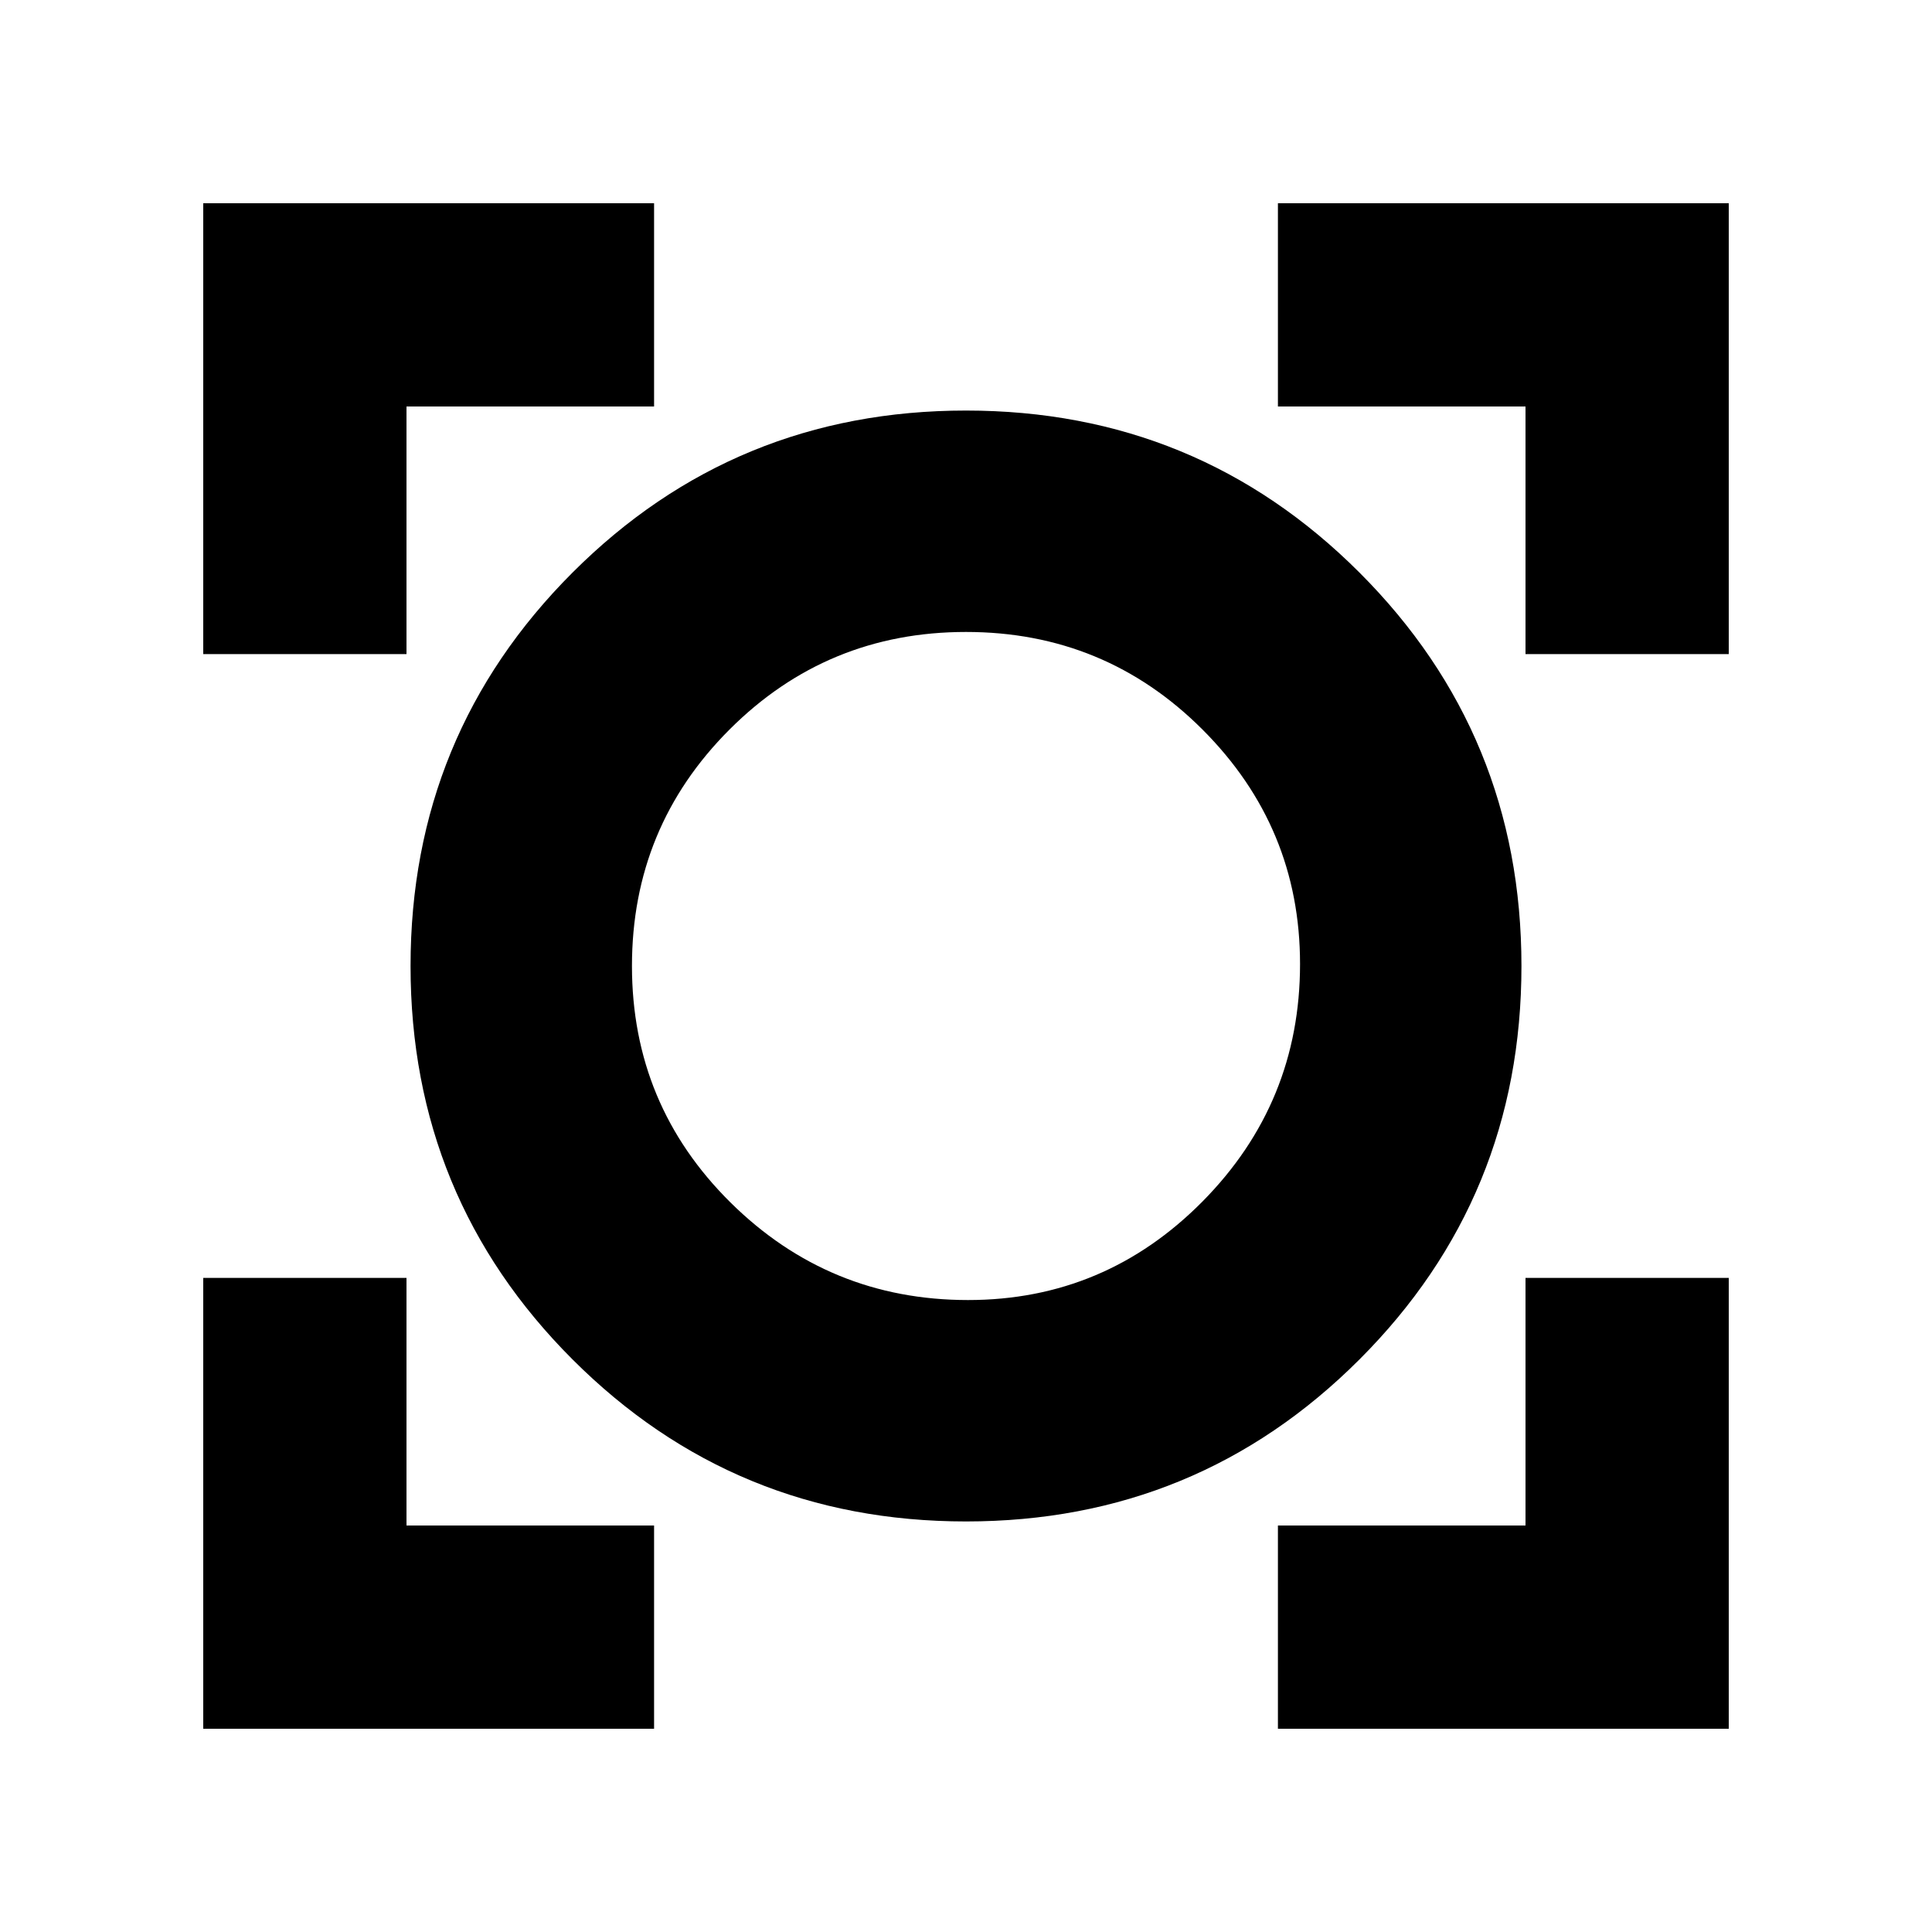 <svg xmlns="http://www.w3.org/2000/svg" height="20" width="20"><path d="M2.104 17.896V13.229H4.208V15.792H6.771V17.896ZM13.229 17.896V15.792H15.792V13.229H17.896V17.896ZM10 15.75Q7.604 15.75 5.927 14.073Q4.25 12.396 4.25 10Q4.25 7.604 5.927 5.927Q7.604 4.25 10 4.25Q12.396 4.25 14.073 5.927Q15.75 7.604 15.75 10Q15.75 12.396 14.073 14.073Q12.396 15.75 10 15.75ZM10.021 13.458Q11.438 13.458 12.448 12.438Q13.458 11.417 13.458 9.979Q13.458 8.562 12.448 7.552Q11.438 6.542 10 6.542Q8.562 6.542 7.552 7.552Q6.542 8.562 6.542 10Q6.542 11.438 7.562 12.448Q8.583 13.458 10.021 13.458ZM2.104 6.771V2.104H6.771V4.208H4.208V6.771ZM15.792 6.771V4.208H13.229V2.104H17.896V6.771ZM10 10Q10 10 10 10Q10 10 10 10Q10 10 10 10Q10 10 10 10Q10 10 10 10Q10 10 10 10Q10 10 10 10Q10 10 10 10Z"/></svg>